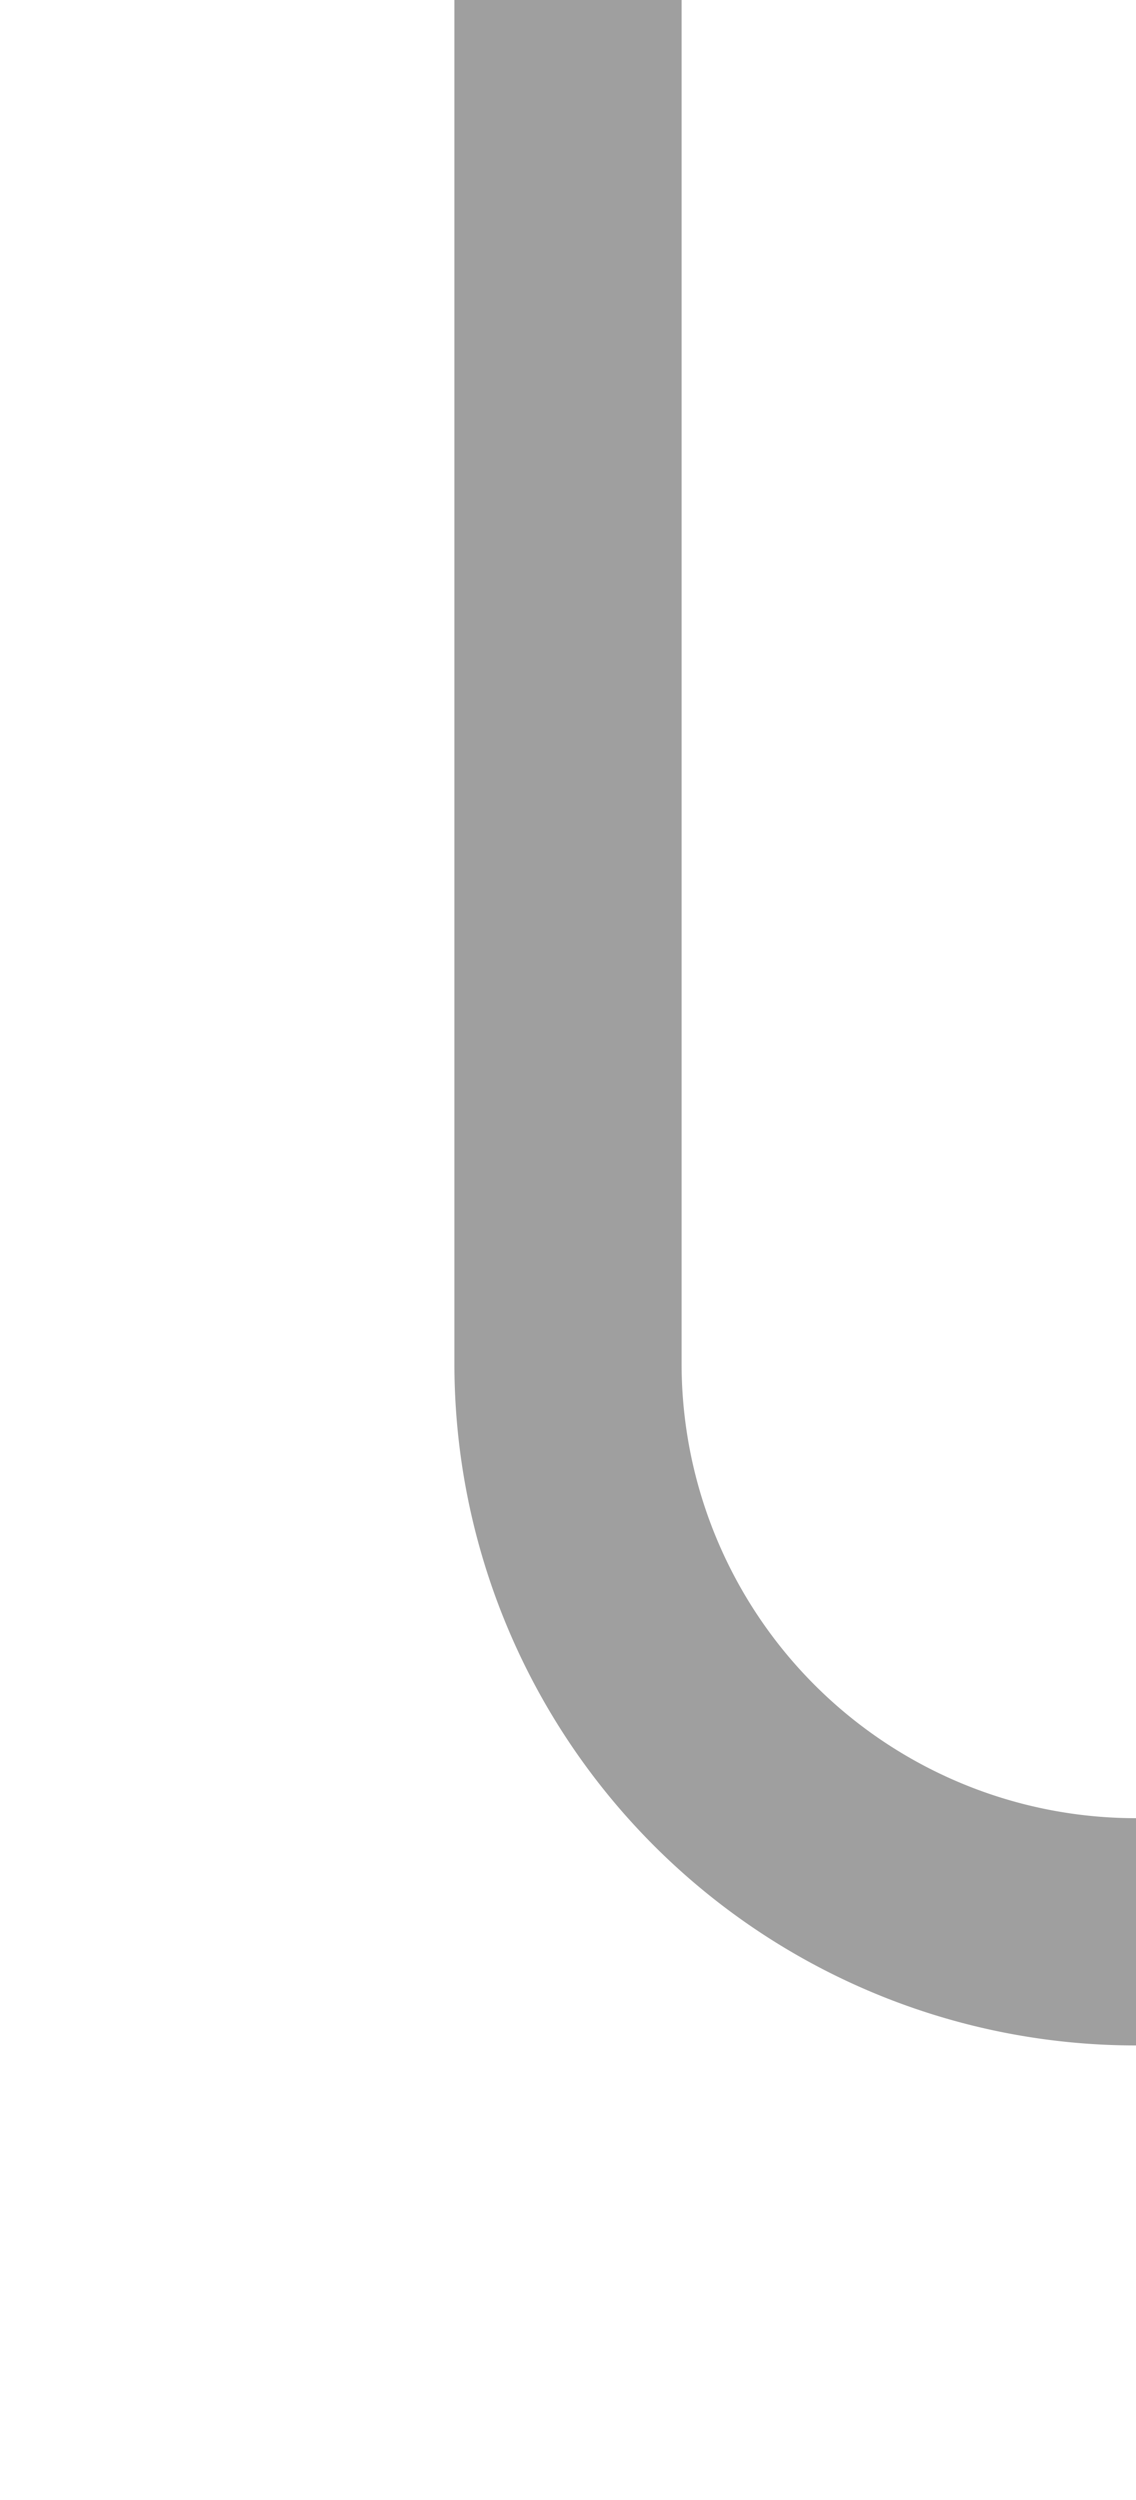 ﻿<?xml version="1.0" encoding="utf-8"?>
<svg version="1.1" xmlns:xlink="http://www.w3.org/1999/xlink" width="10px" height="22px" preserveAspectRatio="xMidYMin meet" viewBox="595 473  8 22" xmlns="http://www.w3.org/2000/svg">
  <path d="M 599 473  L 599 485  A 5 5 0 0 0 604 490 L 676 490  A 5 5 0 0 1 681 495 L 681 498  " stroke-width="2" stroke="#9f9f9f" fill="none" />
  <path d="M 685.293 492.893  L 681 497.186  L 676.707 492.893  L 675.293 494.307  L 680.293 499.307  L 681 500.014  L 681.707 499.307  L 686.707 494.307  L 685.293 492.893  Z " fill-rule="nonzero" fill="#9f9f9f" stroke="none" />
</svg>